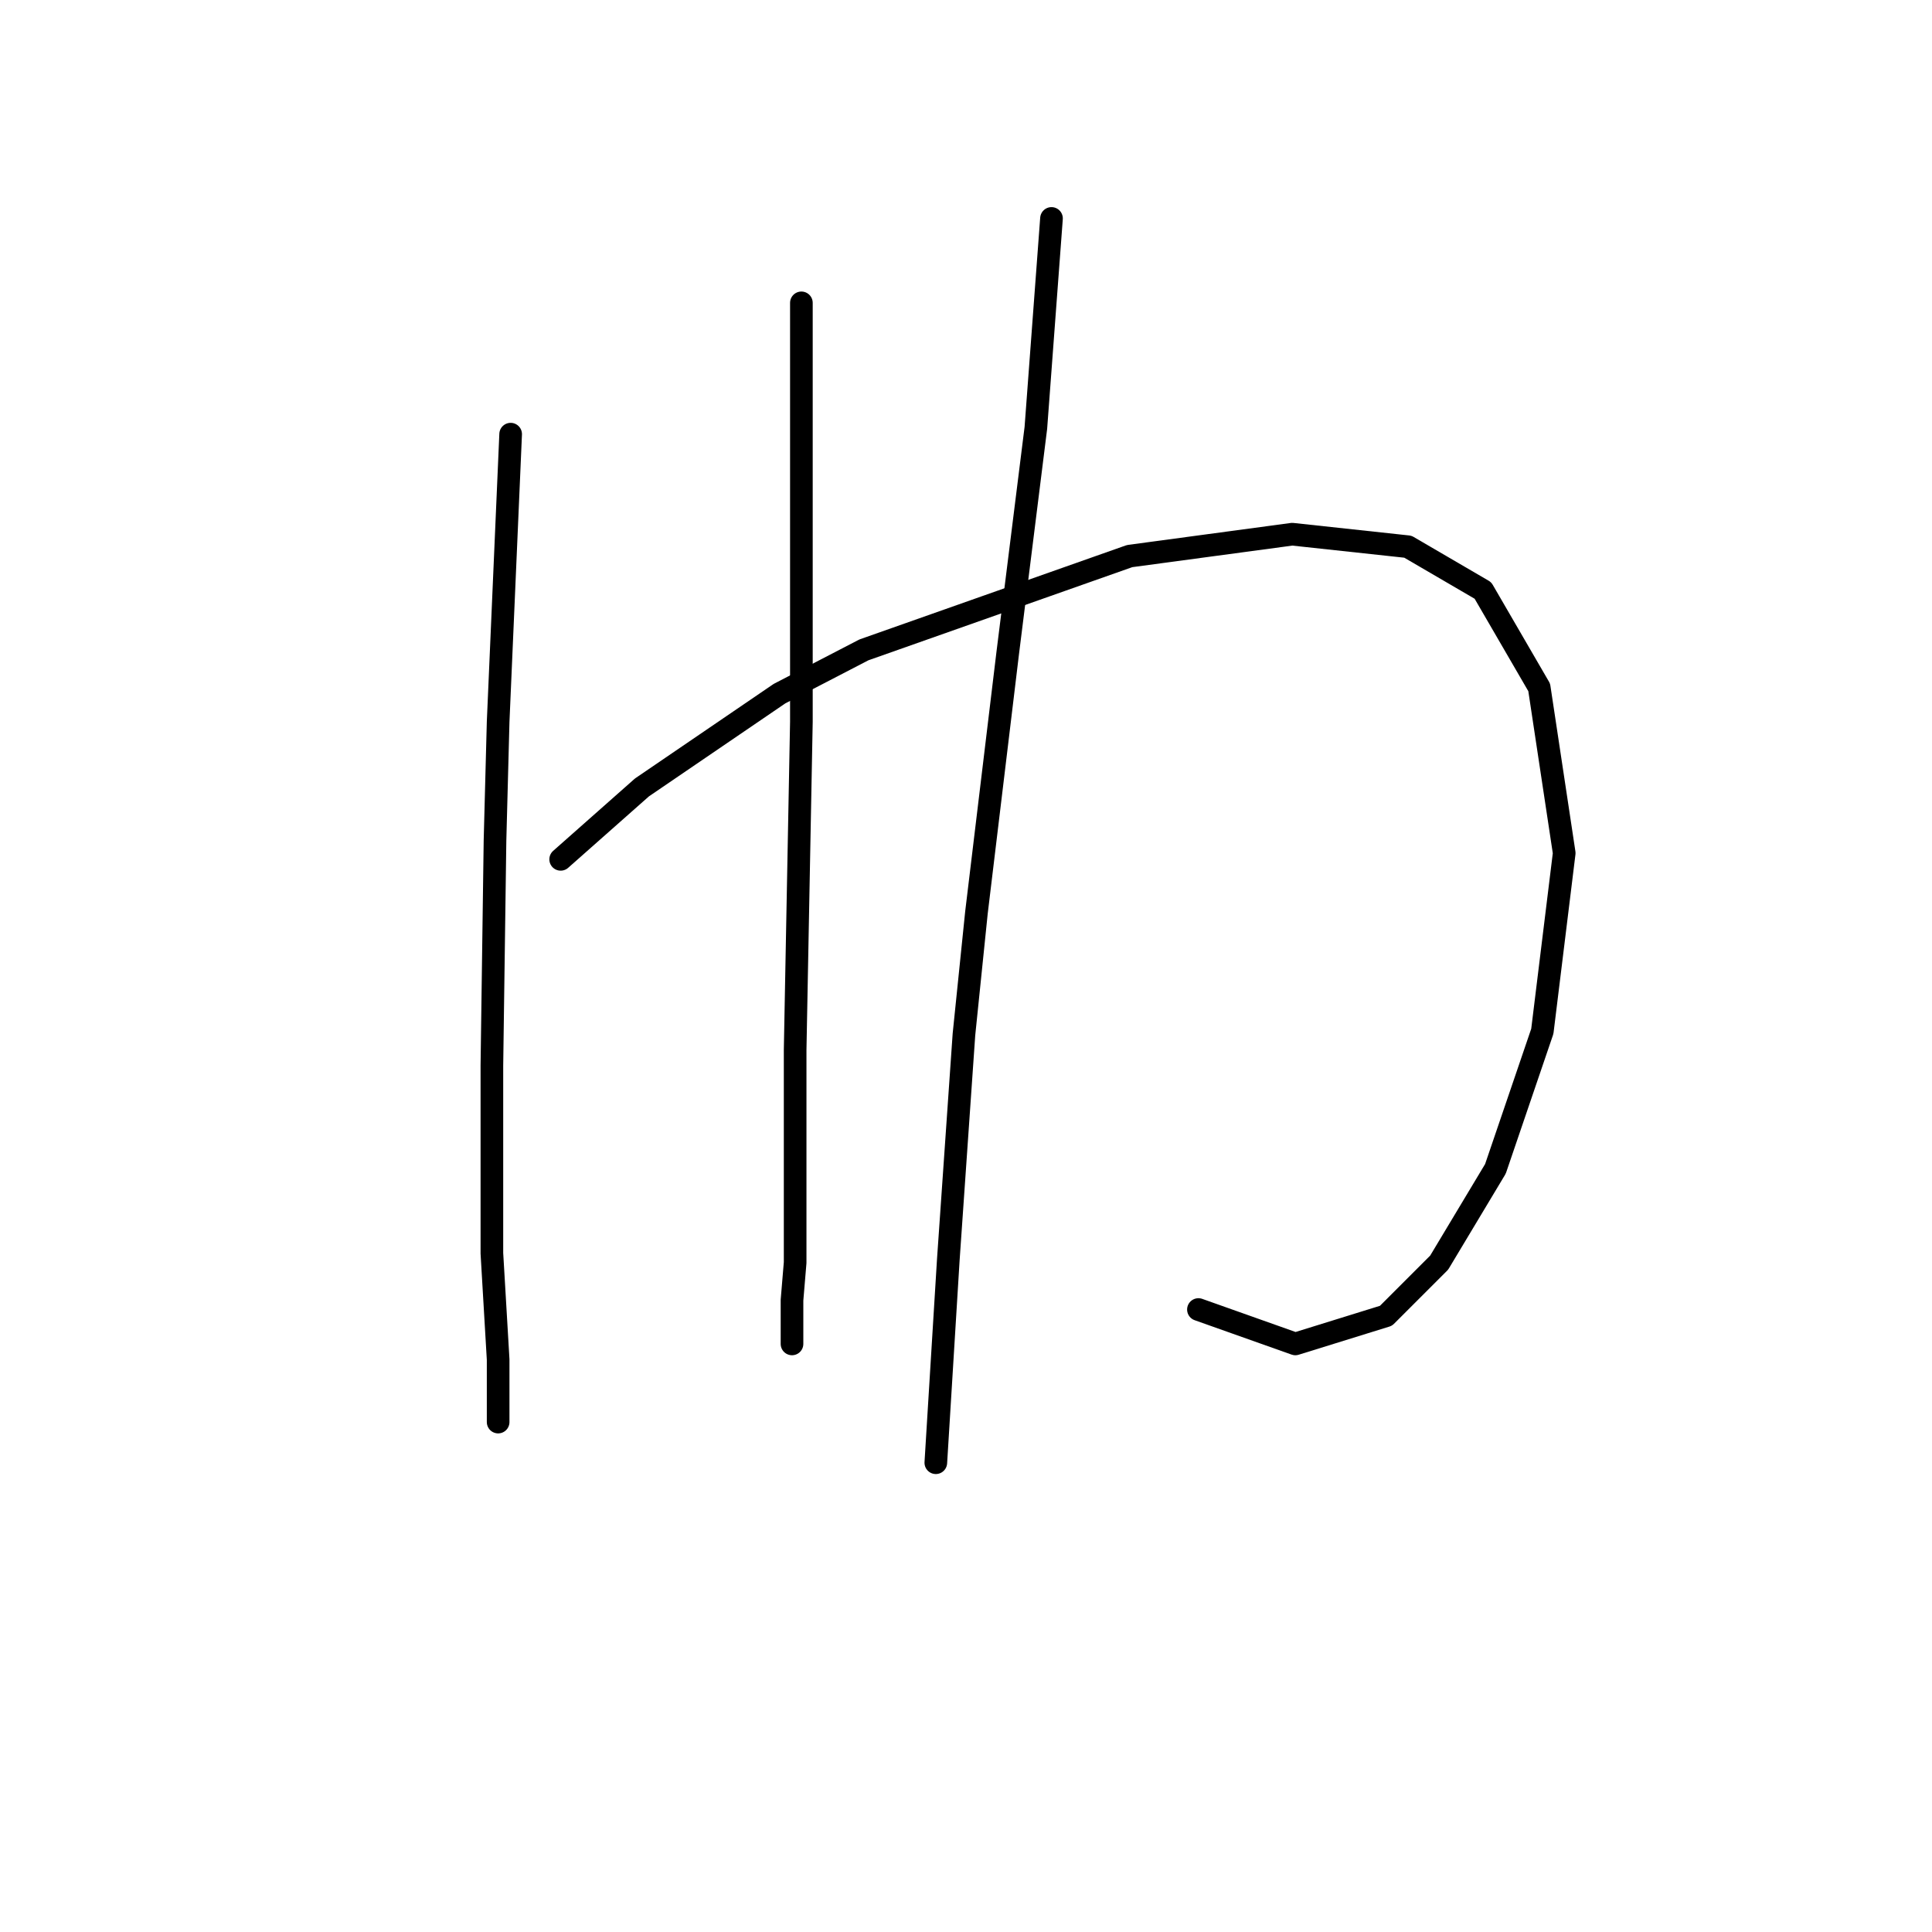 <?xml version="1.0" standalone="no"?>
    <svg width="256" height="256" xmlns="http://www.w3.org/2000/svg" version="1.1">
    <polyline stroke="black" stroke-width="3" stroke-linecap="round" fill="transparent" stroke-linejoin="round" points="67.663 57.528 66.006 95.64 65.591 111.381 65.177 141.207 65.177 166.063 66.006 180.147 66.006 187.604 66.006 188.432 66.006 188.432 " />
        <polyline stroke="black" stroke-width="3" stroke-linecap="round" fill="transparent" stroke-linejoin="round" points="74.291 113.867 85.061 104.339 103.288 91.911 114.473 86.112 149.685 73.684 171.226 70.784 186.553 72.441 196.495 78.241 203.952 91.083 207.266 113.038 204.366 136.651 198.152 154.878 190.696 167.305 183.653 174.348 171.64 178.076 158.798 173.519 158.798 173.519 " />
        <polyline stroke="black" stroke-width="3" stroke-linecap="round" fill="transparent" stroke-linejoin="round" points="106.188 40.13 106.188 66.642 106.188 80.726 106.188 95.64 105.36 139.136 105.36 167.305 104.945 172.276 104.945 178.076 104.945 178.076 " />
        <polyline stroke="black" stroke-width="3" stroke-linecap="round" fill="transparent" stroke-linejoin="round" points="139.328 28.945 137.257 56.7 133.529 86.526 129.386 120.909 127.729 137.065 125.658 166.891 124.001 193.818 124.001 193.818 " />
        </svg>
